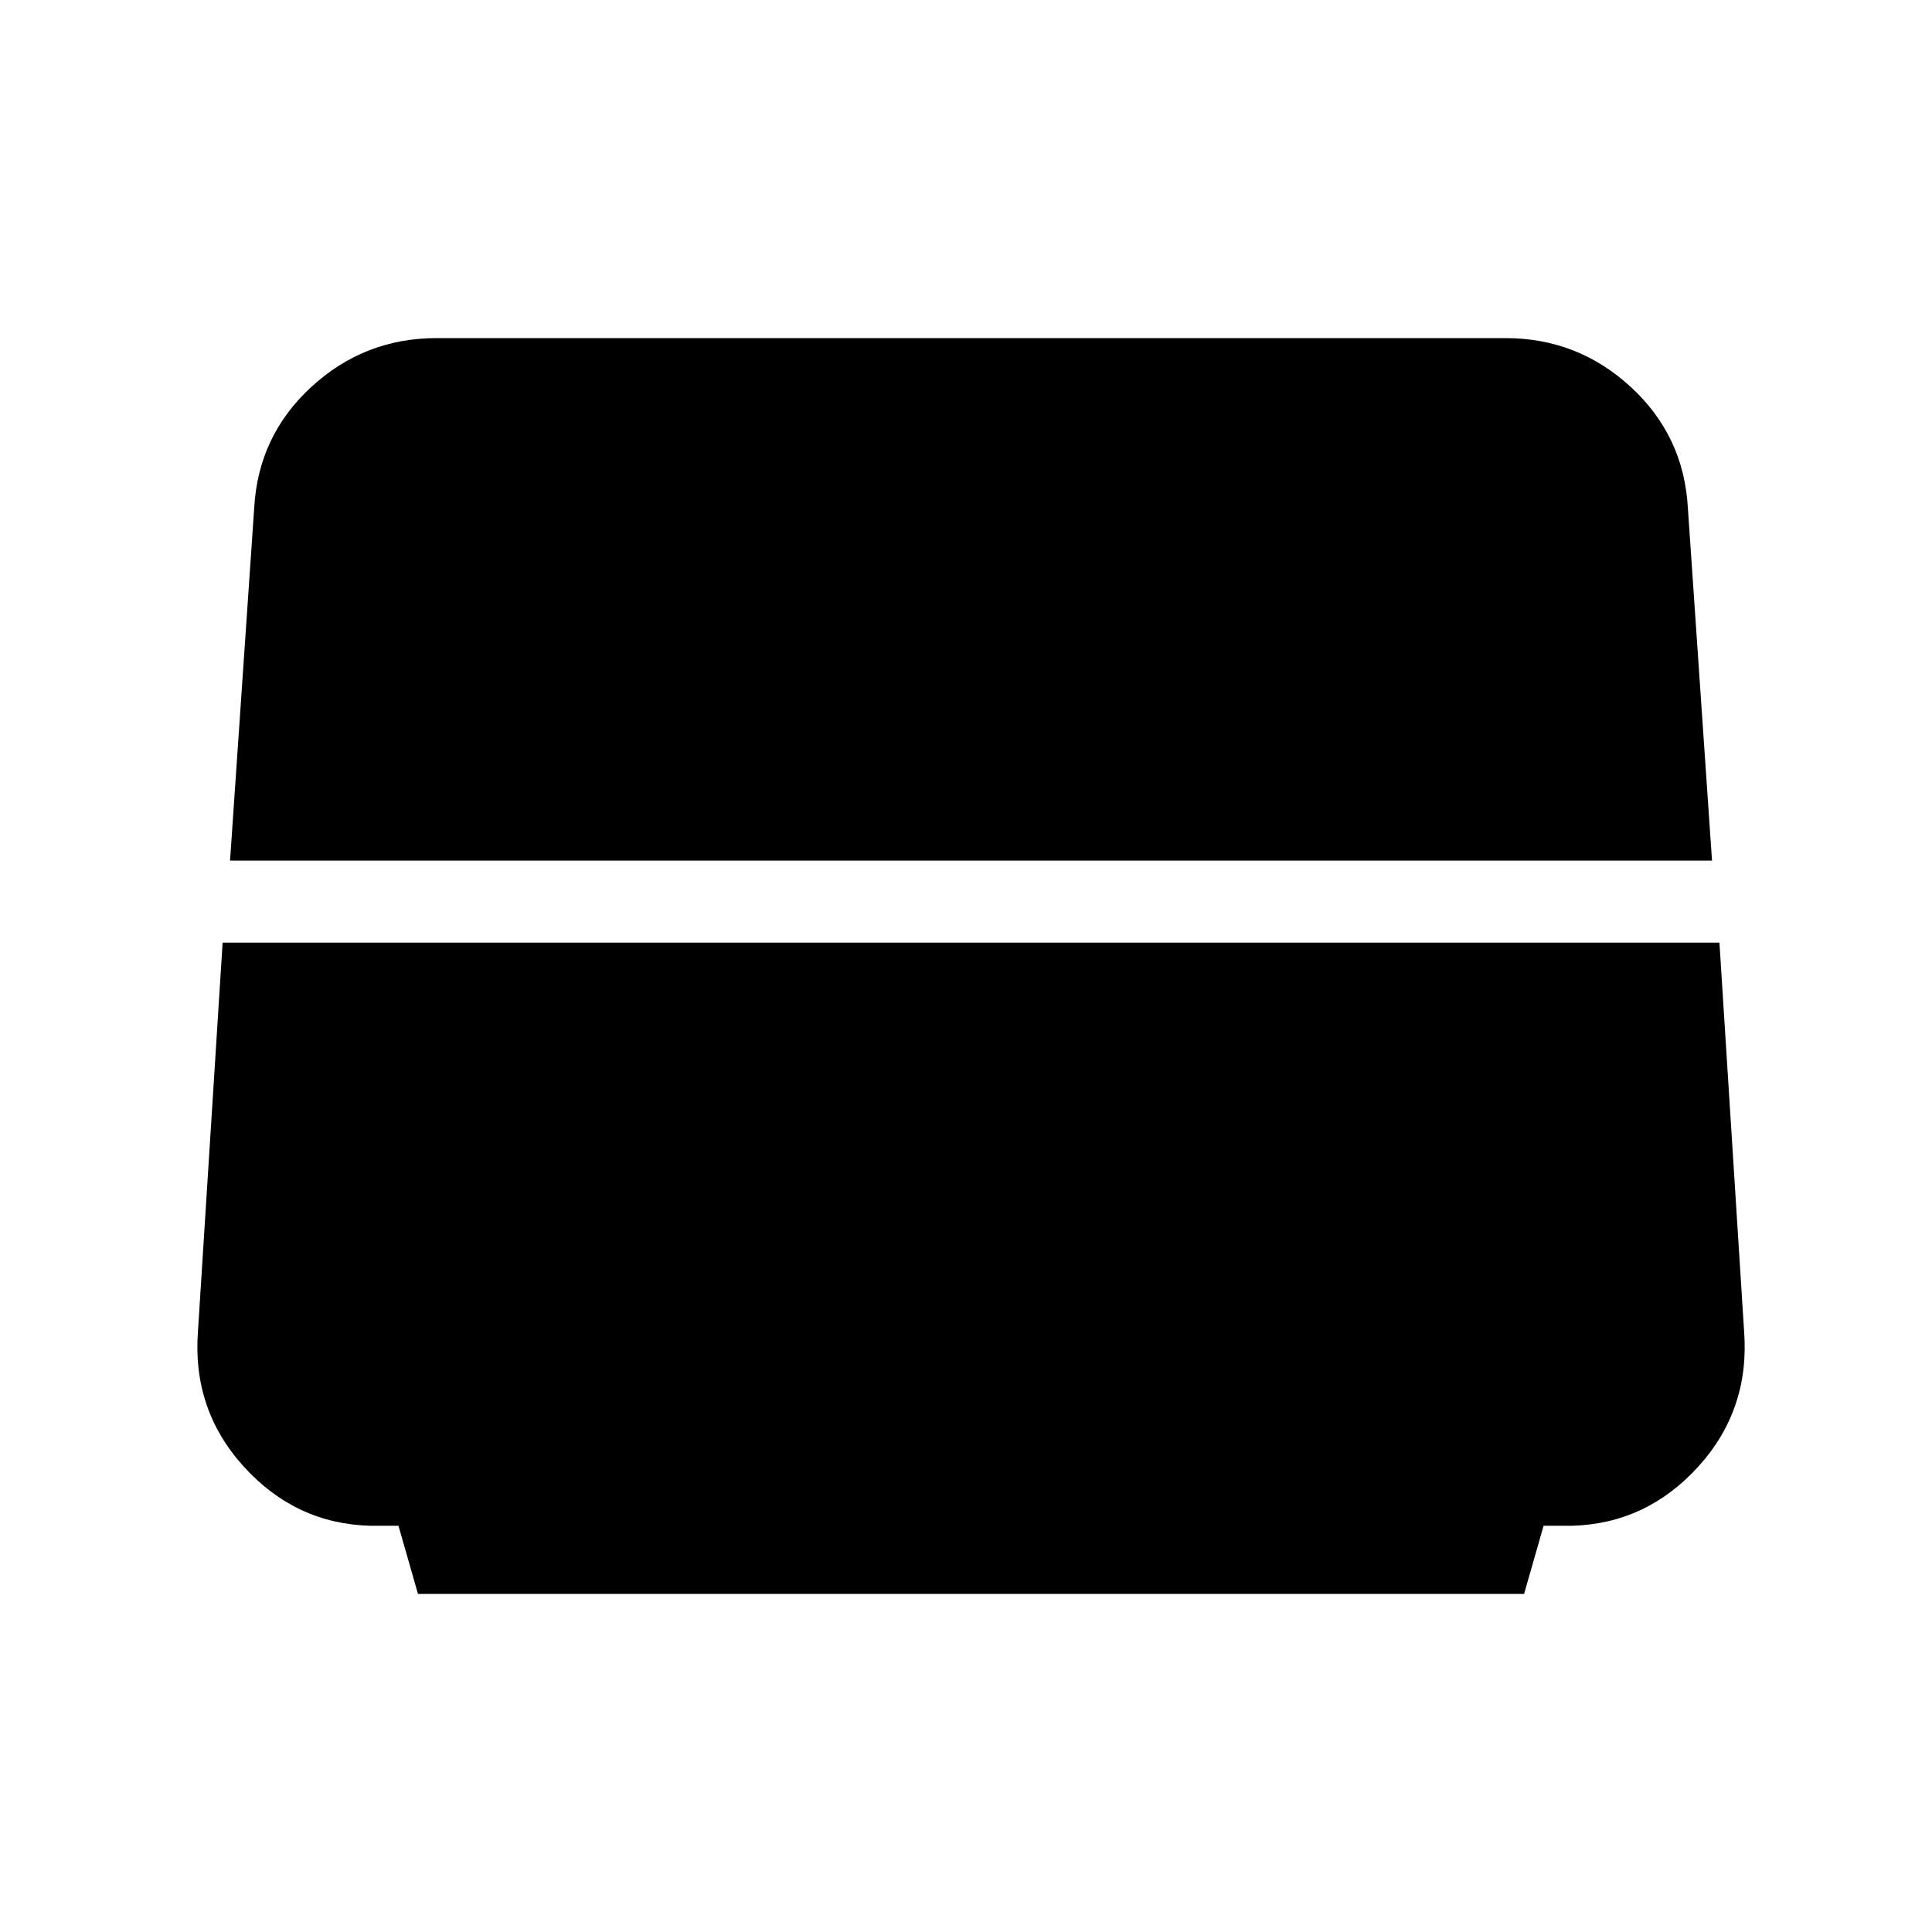 <svg xmlns="http://www.w3.org/2000/svg" height="24" viewBox="0 -960 960 960" width="24"><path d="m114.31-532.38 12-175.24q2-35.84 28.38-60.11Q181.08-792 216.92-792h531.16q35.84 0 62.23 24.27 26.38 24.27 28.38 60.11l12 175.24H114.31ZM207.69-168 198-201.85h-14q-37.08-1-62.85-29.38-25.77-28.39-22.77-67.46l12.24-192.93h743.76l12.24 192.93q3 39.07-22.77 67.46-25.77 28.38-62.85 29.38h-14L757.31-168H207.69Z"/></svg>